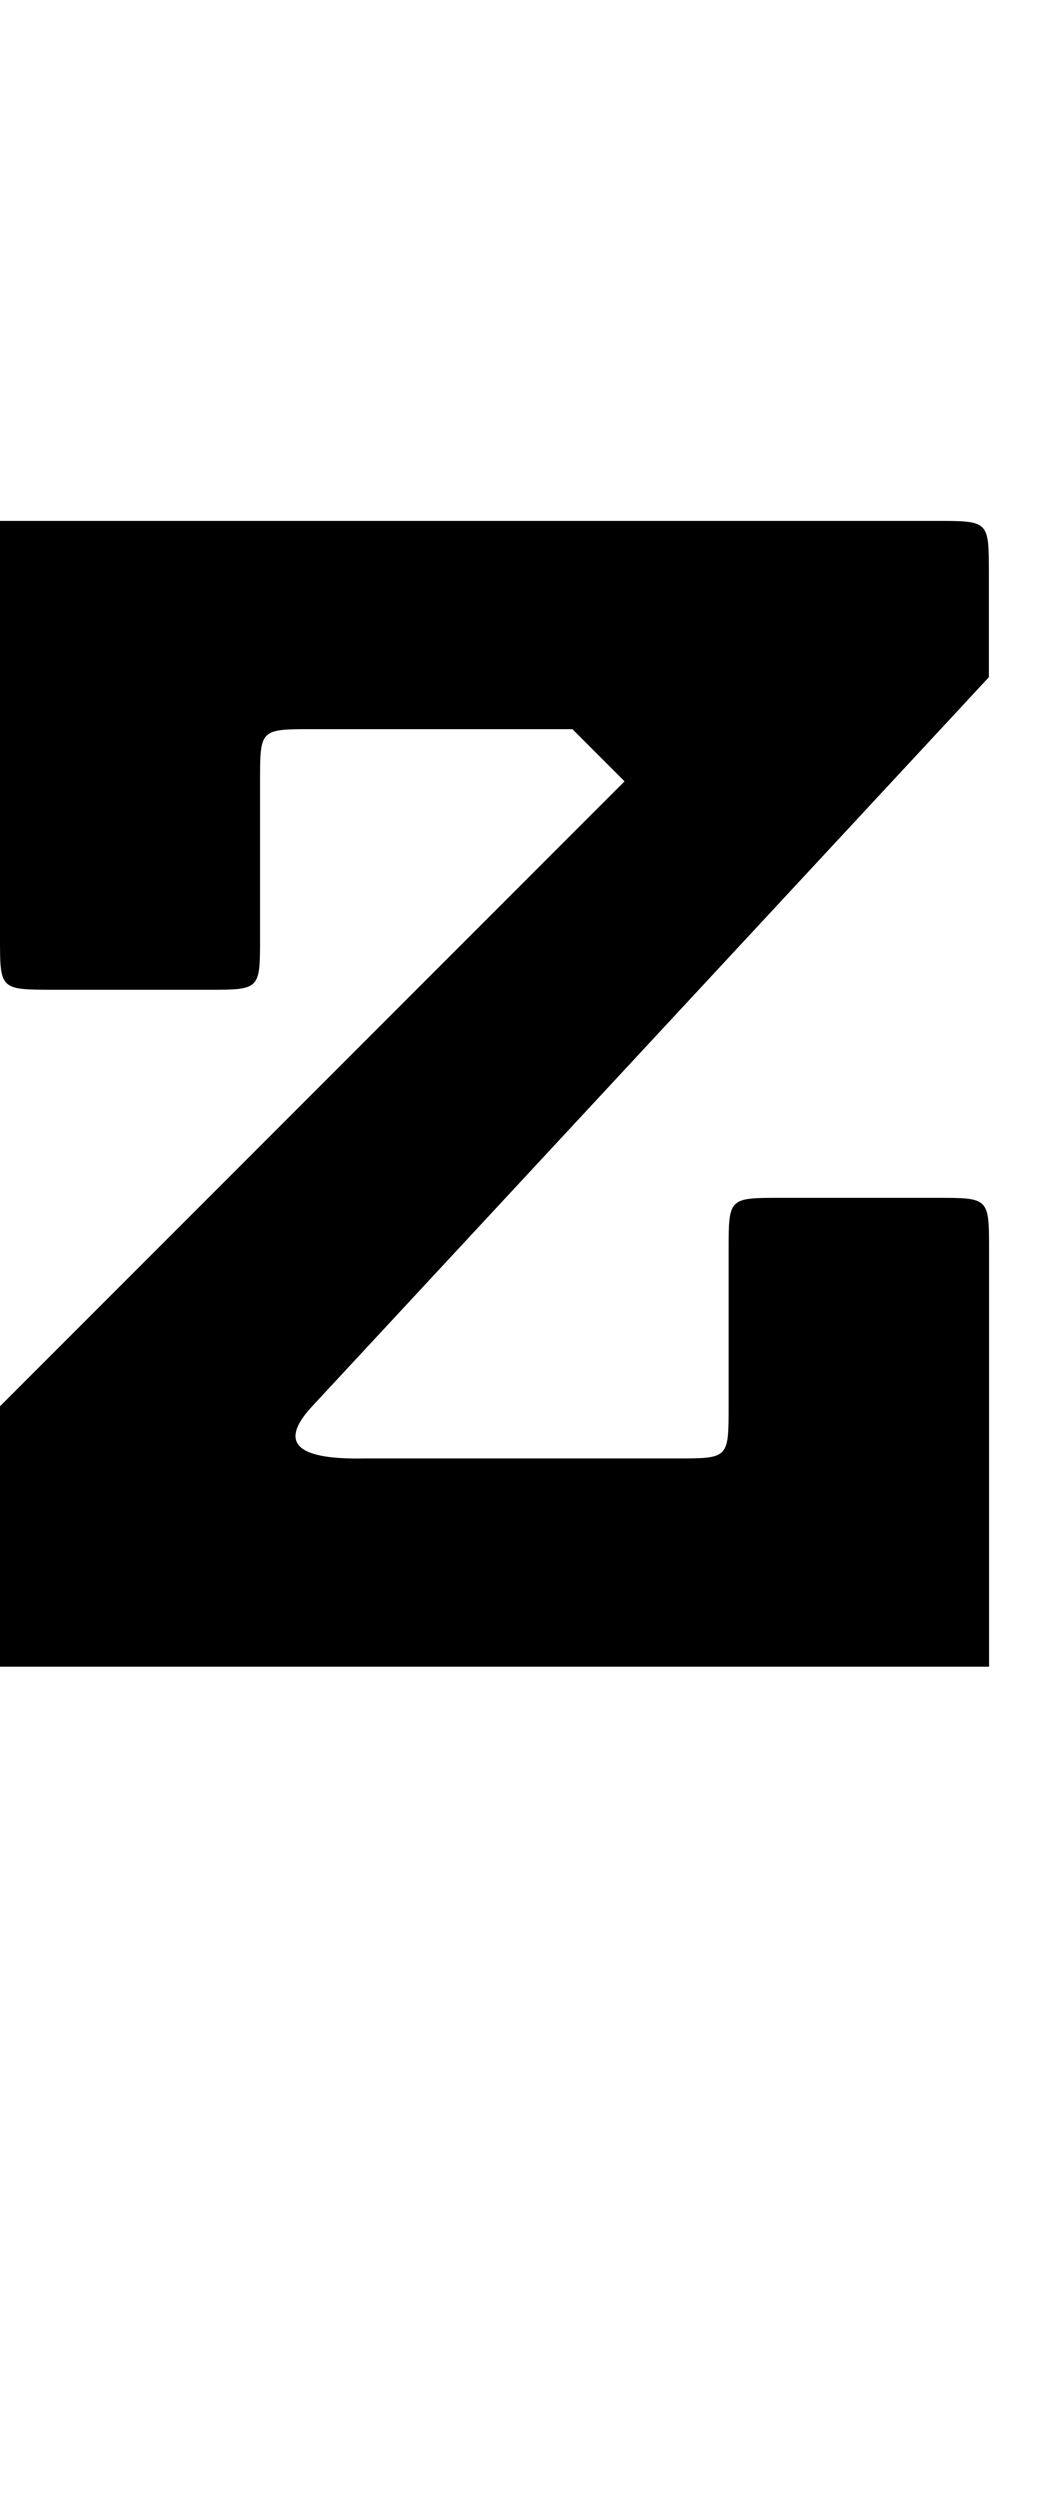 <?xml version="1.0" encoding="UTF-8" standalone="no"?>
<!-- Created with Inkscape (http://www.inkscape.org/) -->

<svg
   width="20"
   height="48"
   viewBox="0 0 5.292 12.7"
   version="1.1"
   id="svg5"
   sodipodi:docname="z.svg"
   inkscape:version="1.1.1 (3bf5ae0d25, 2021-09-20)"
   xmlns:inkscape="http://www.inkscape.org/namespaces/inkscape"
   xmlns:sodipodi="http://sodipodi.sourceforge.net/DTD/sodipodi-0.dtd"
   xmlns="http://www.w3.org/2000/svg"
   xmlns:svg="http://www.w3.org/2000/svg">
  <sodipodi:namedview
     id="namedview7"
     pagecolor="#ffffff"
     bordercolor="#666666"
     borderopacity="1.0"
     inkscape:pageshadow="2"
     inkscape:pageopacity="0.0"
     inkscape:pagecheckerboard="0"
     inkscape:document-units="mm"
     showgrid="true"
     units="px"
     width="32px"
     showguides="true"
     inkscape:guide-bbox="true"
     inkscape:zoom="22.627417"
     inkscape:cx="15.932"
     inkscape:cy="23.66598"
     inkscape:window-width="1889"
     inkscape:window-height="1058"
     inkscape:window-x="31"
     inkscape:window-y="0"
     inkscape:window-maximized="1"
     inkscape:current-layer="layer1">
    <sodipodi:guide
       position="0,12.7"
       orientation="0,1"
       id="guide824"
       inkscape:label=""
       inkscape:locked="false"
       inkscape:color="rgb(0,0,255)" />
    <sodipodi:guide
       position="0,4.233"
       orientation="0,1"
       id="guide826"
       inkscape:label=""
       inkscape:locked="false"
       inkscape:color="rgb(0,0,255)" />
    <inkscape:grid
       type="xygrid"
       id="grid828" />
    <sodipodi:guide
       position="0,11.113"
       orientation="0,-1"
       id="guide906" />
    <sodipodi:guide
       position="-0.265,5.821"
       orientation="0,-1"
       id="guide908" />
    <sodipodi:guide
       position="0,10.054"
       orientation="0,1"
       id="guide33954"
       inkscape:label=""
       inkscape:locked="false"
       inkscape:color="rgb(0,0,255)" />
  </sodipodi:namedview>
  <defs
     id="defs2" />
  <g
     inkscape:label="Layer 1"
     inkscape:groupmode="layer"
     id="layer1">
    <path
       style="fill:#000000;stroke:none;stroke-width:0.265px;stroke-linecap:butt;stroke-linejoin:miter;stroke-opacity:1"
       d="m 0,2.646 h 4.762 c 0.265,0 0.265,-5e-7 0.265,0.265 V 3.44 L 1.587,7.144 c -0.208,0.224 0,0.27 0.265,0.265 h 1.587 c 0.265,0 0.265,-1.8e-6 0.265,-0.265 v -0.794 c 0,-0.265 0,-0.265 0.265,-0.265 h 0.794 c 0.265,0 0.265,0 0.265,0.265 V 8.467 H 0 V 7.144 L 3.175,3.969 2.91,3.704 H 1.587 c -0.265,0 -0.265,0 -0.265,0.265 v 0.794 c 0,0.265 0,0.265 -0.265,0.265 H 0.265 C 0,5.027 0,5.027 0,4.762 Z"
       id="path5329"
       sodipodi:nodetypes="csscscsssssscccccssssssc" />
  </g>
</svg>
